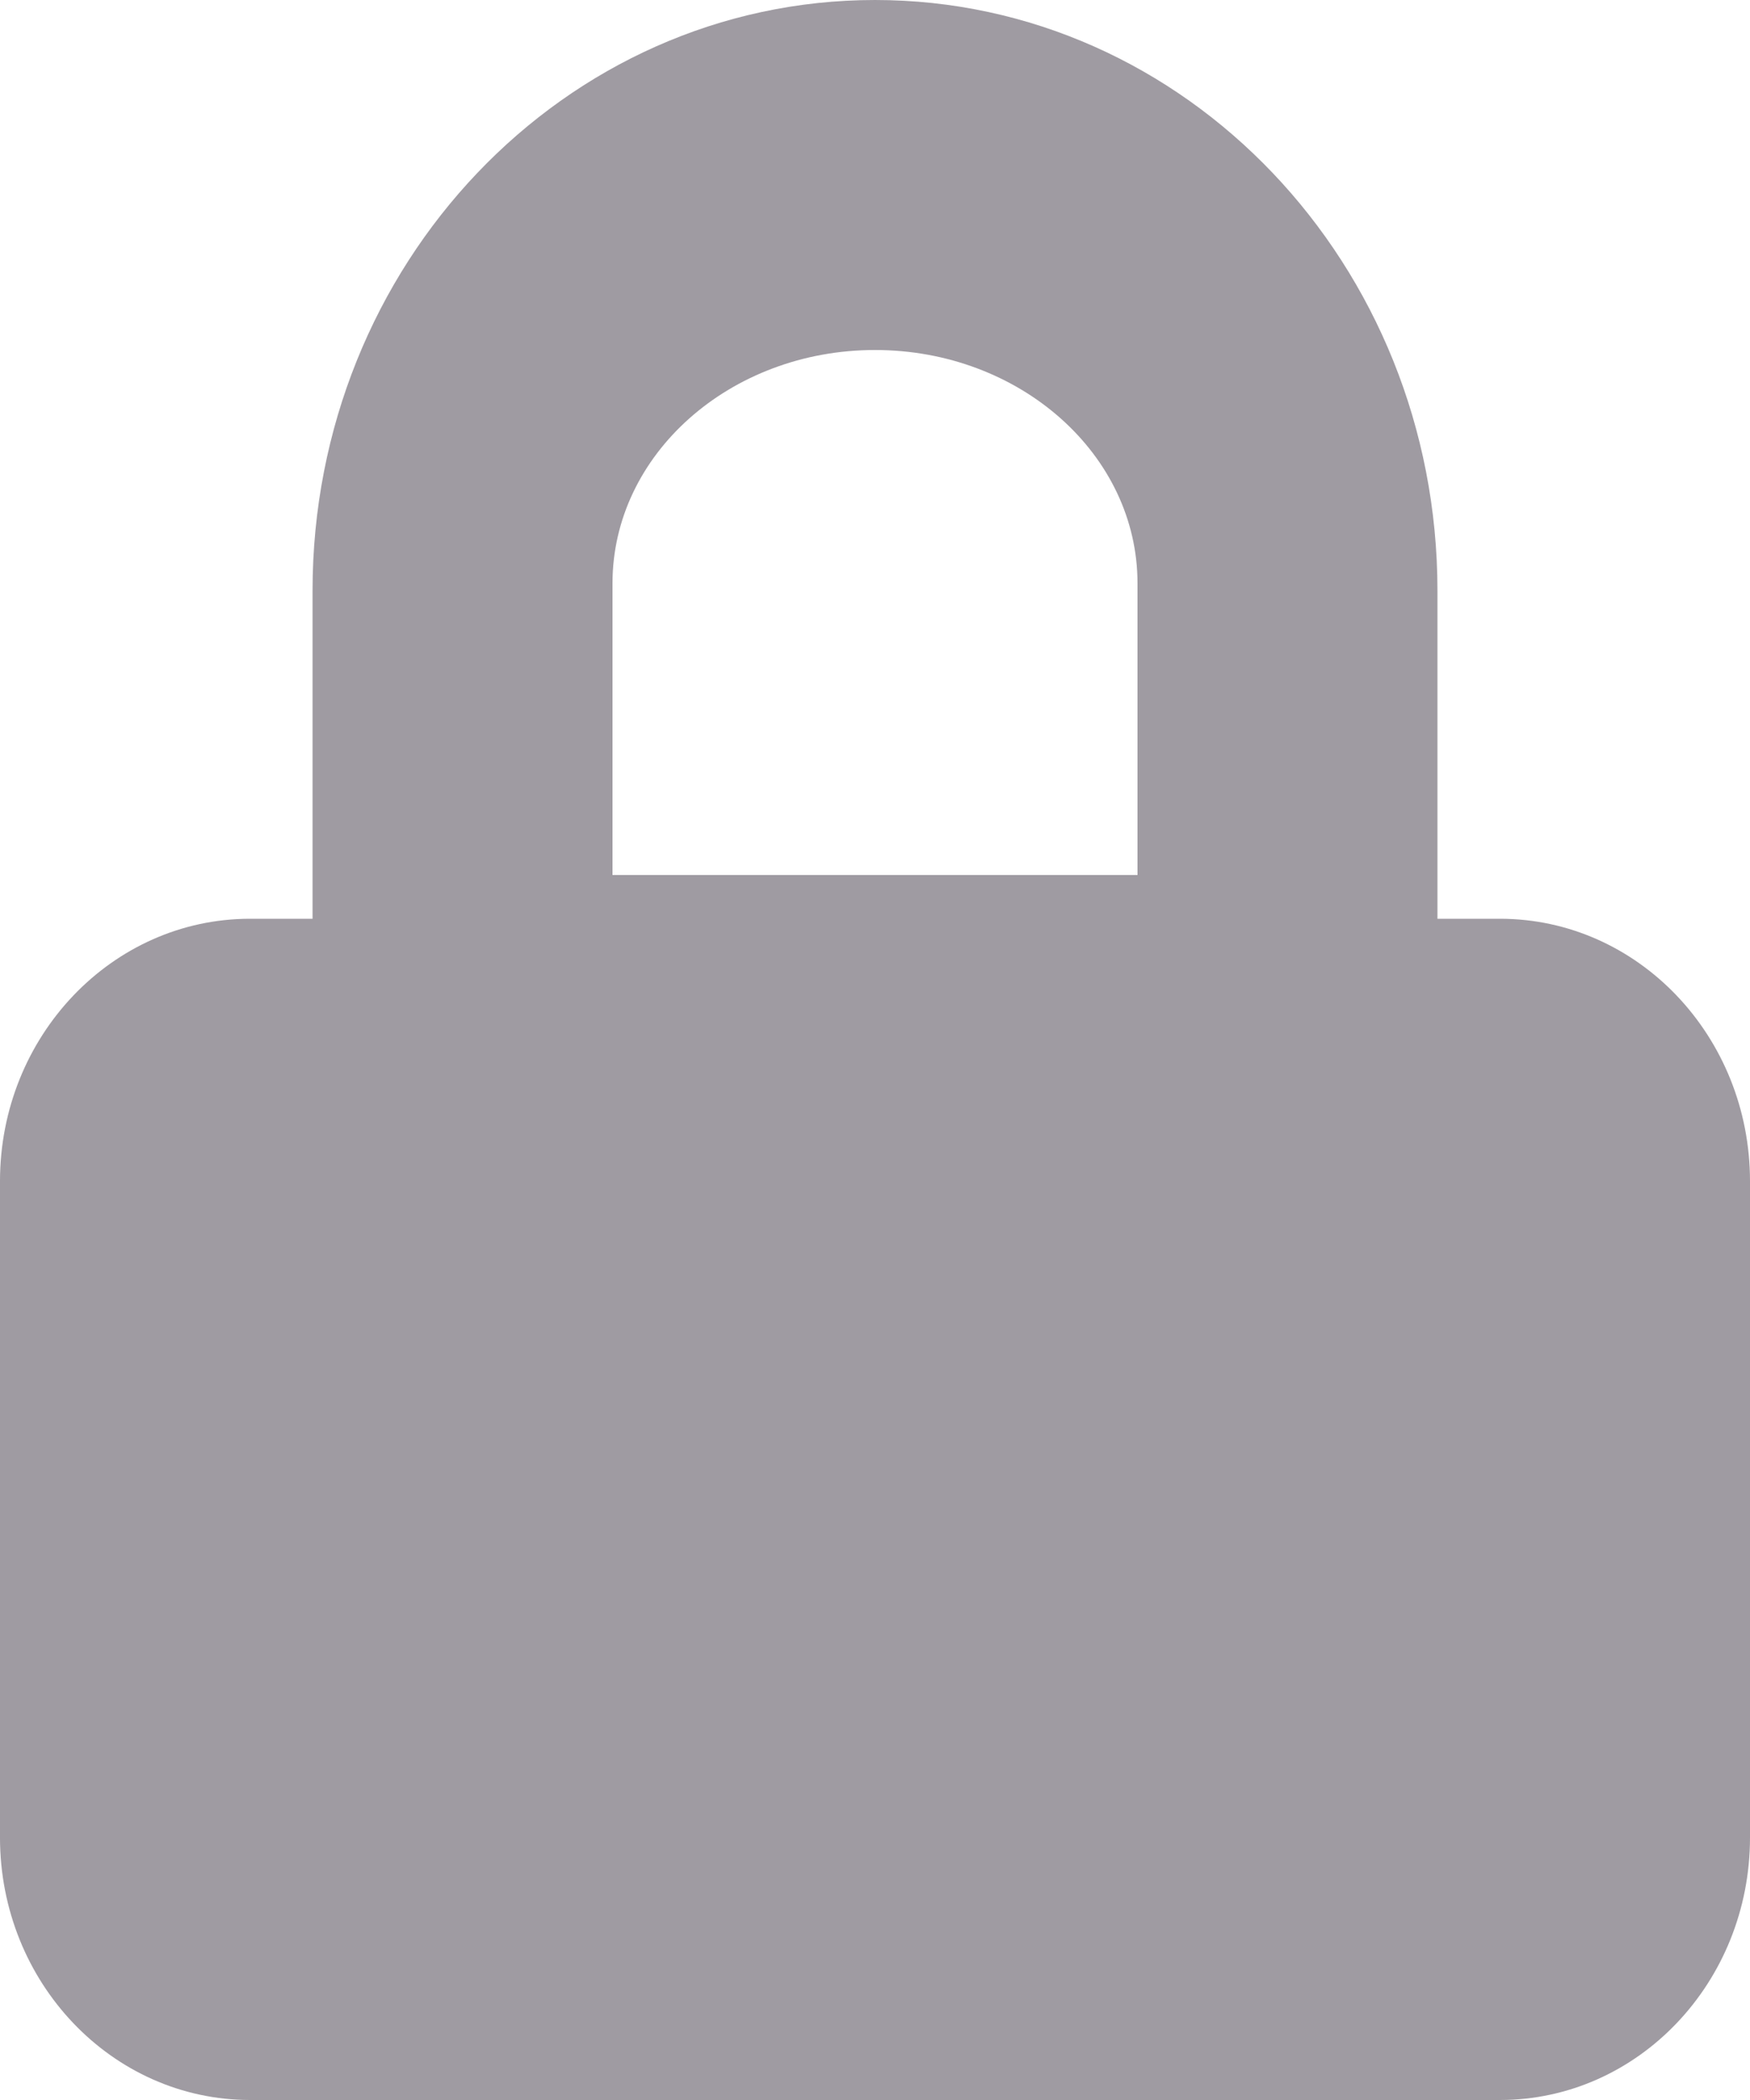 <?xml version="1.0" encoding="UTF-8"?>
<svg width="10px" height="12px" viewBox="0 0 10 12" version="1.1" xmlns="http://www.w3.org/2000/svg" xmlns:xlink="http://www.w3.org/1999/xlink">
    <!-- Generator: Sketch 50 (54983) - http://www.bohemiancoding.com/sketch -->
    <title>lock-icon</title>
    <desc>Created with Sketch.</desc>
    <defs></defs>
    <g id="Page-1" stroke="none" stroke-width="1" fill="none" fill-rule="evenodd">
        <g id="lock-icon" fill="#9F9BA2" fill-rule="nonzero">
            <path d="M5,0 C3.225,0 1.786,1.511 1.786,3.375 L1.786,5.25 L1.429,5.25 C0.64,5.25 -4e-05,5.922 -4e-05,6.75 L-4e-05,10.5 C-4e-05,11.328 0.64,12 1.429,12 L8.571,12 C9.36,12 10,11.328 10,10.5 L10,6.75 C10,5.922 9.36,5.25 8.571,5.25 L8.214,5.25 L8.214,3.375 C8.214,1.511 6.775,0 5,0 L5,0 Z M6.5,5 L3.5,5 L3.5,3.333 C3.5,2.597 4.172,2 5,2 C5.828,2 6.5,2.597 6.5,3.333 L6.5,5 Z" id="Shape"></path>
        </g>
    </g>
</svg>